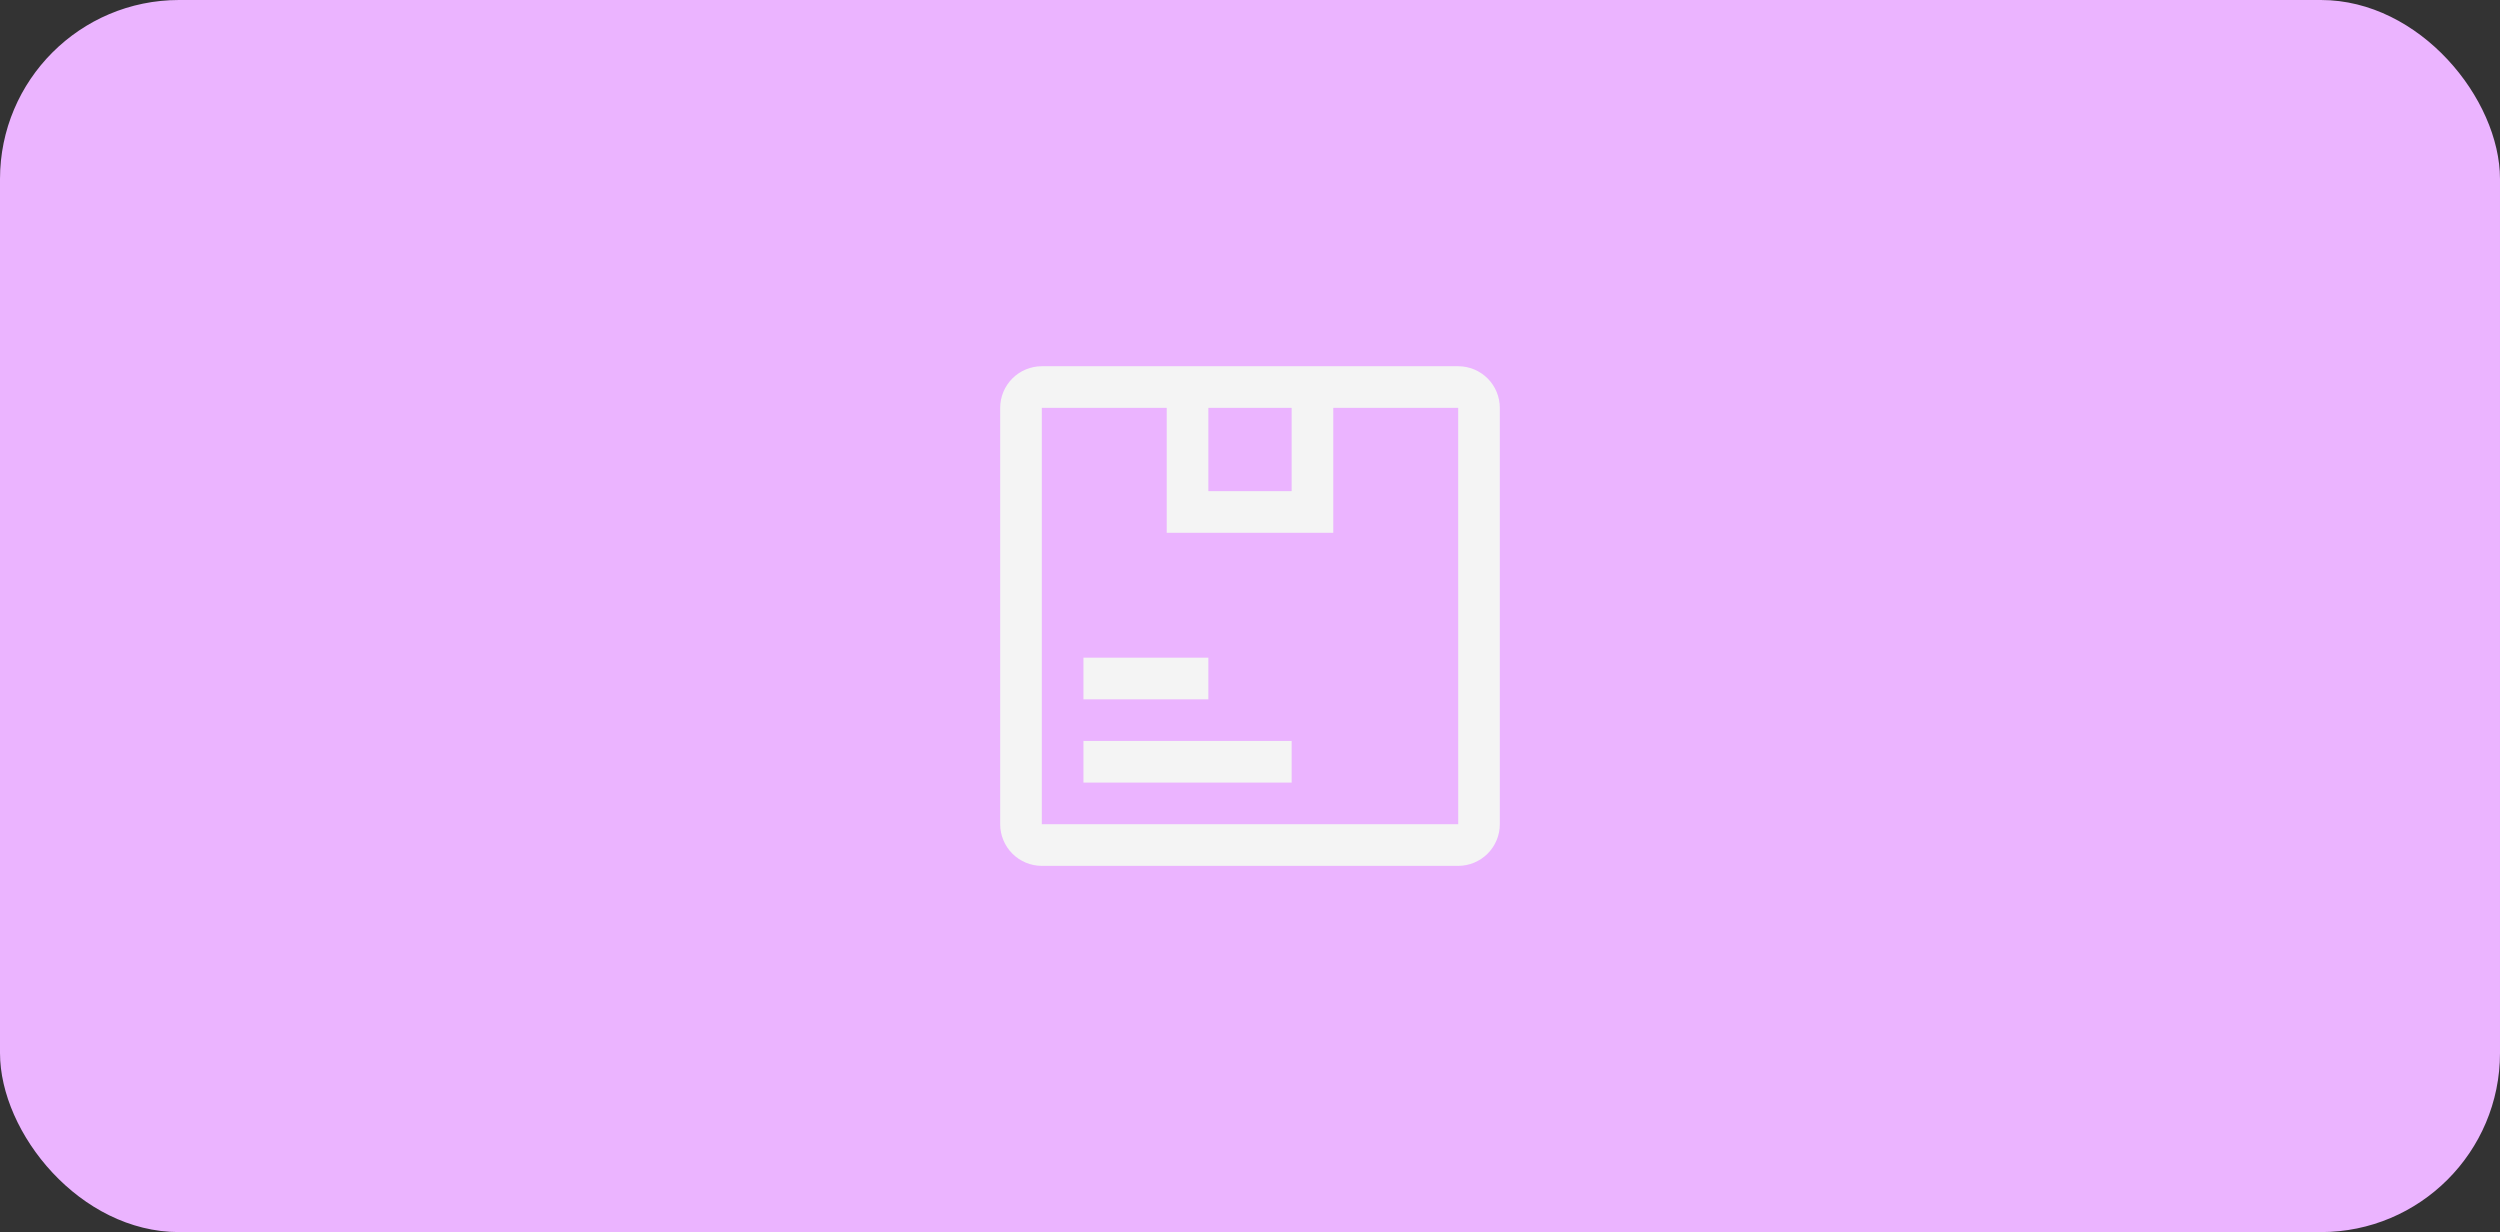 <svg width="698" height="344" viewBox="0 0 698 344" fill="none" xmlns="http://www.w3.org/2000/svg">
<rect x="0" y="0" width="698" height="344" fill="#333333" stroke="none"/>
<rect width="698" height="344" rx="50" fill="#EBB4FF"/>
<path fill-rule="evenodd" clip-rule="evenodd" d="M290.875 102.25H407.125C410.207 102.254 413.162 103.48 415.341 105.659C417.52 107.838 418.746 110.793 418.75 113.875V230.125C418.746 233.207 417.52 236.162 415.341 238.341C413.162 240.52 410.207 241.746 407.125 241.75H290.875C287.793 241.746 284.838 240.52 282.659 238.341C280.48 236.162 279.254 233.207 279.25 230.125V113.875C279.254 110.793 280.48 107.838 282.659 105.659C284.838 103.48 287.793 102.254 290.875 102.25ZM360.625 137.125V113.875H337.375V137.125H360.625ZM290.875 113.875V230.125H407.132L407.125 113.875H372.25V148.75H325.75V113.875H290.875ZM337.375 183.625H302.5V195.25H337.375V183.625ZM360.625 206.875H302.5V218.5H360.625V206.875Z" fill="#F4F4F4"/>
</svg>
